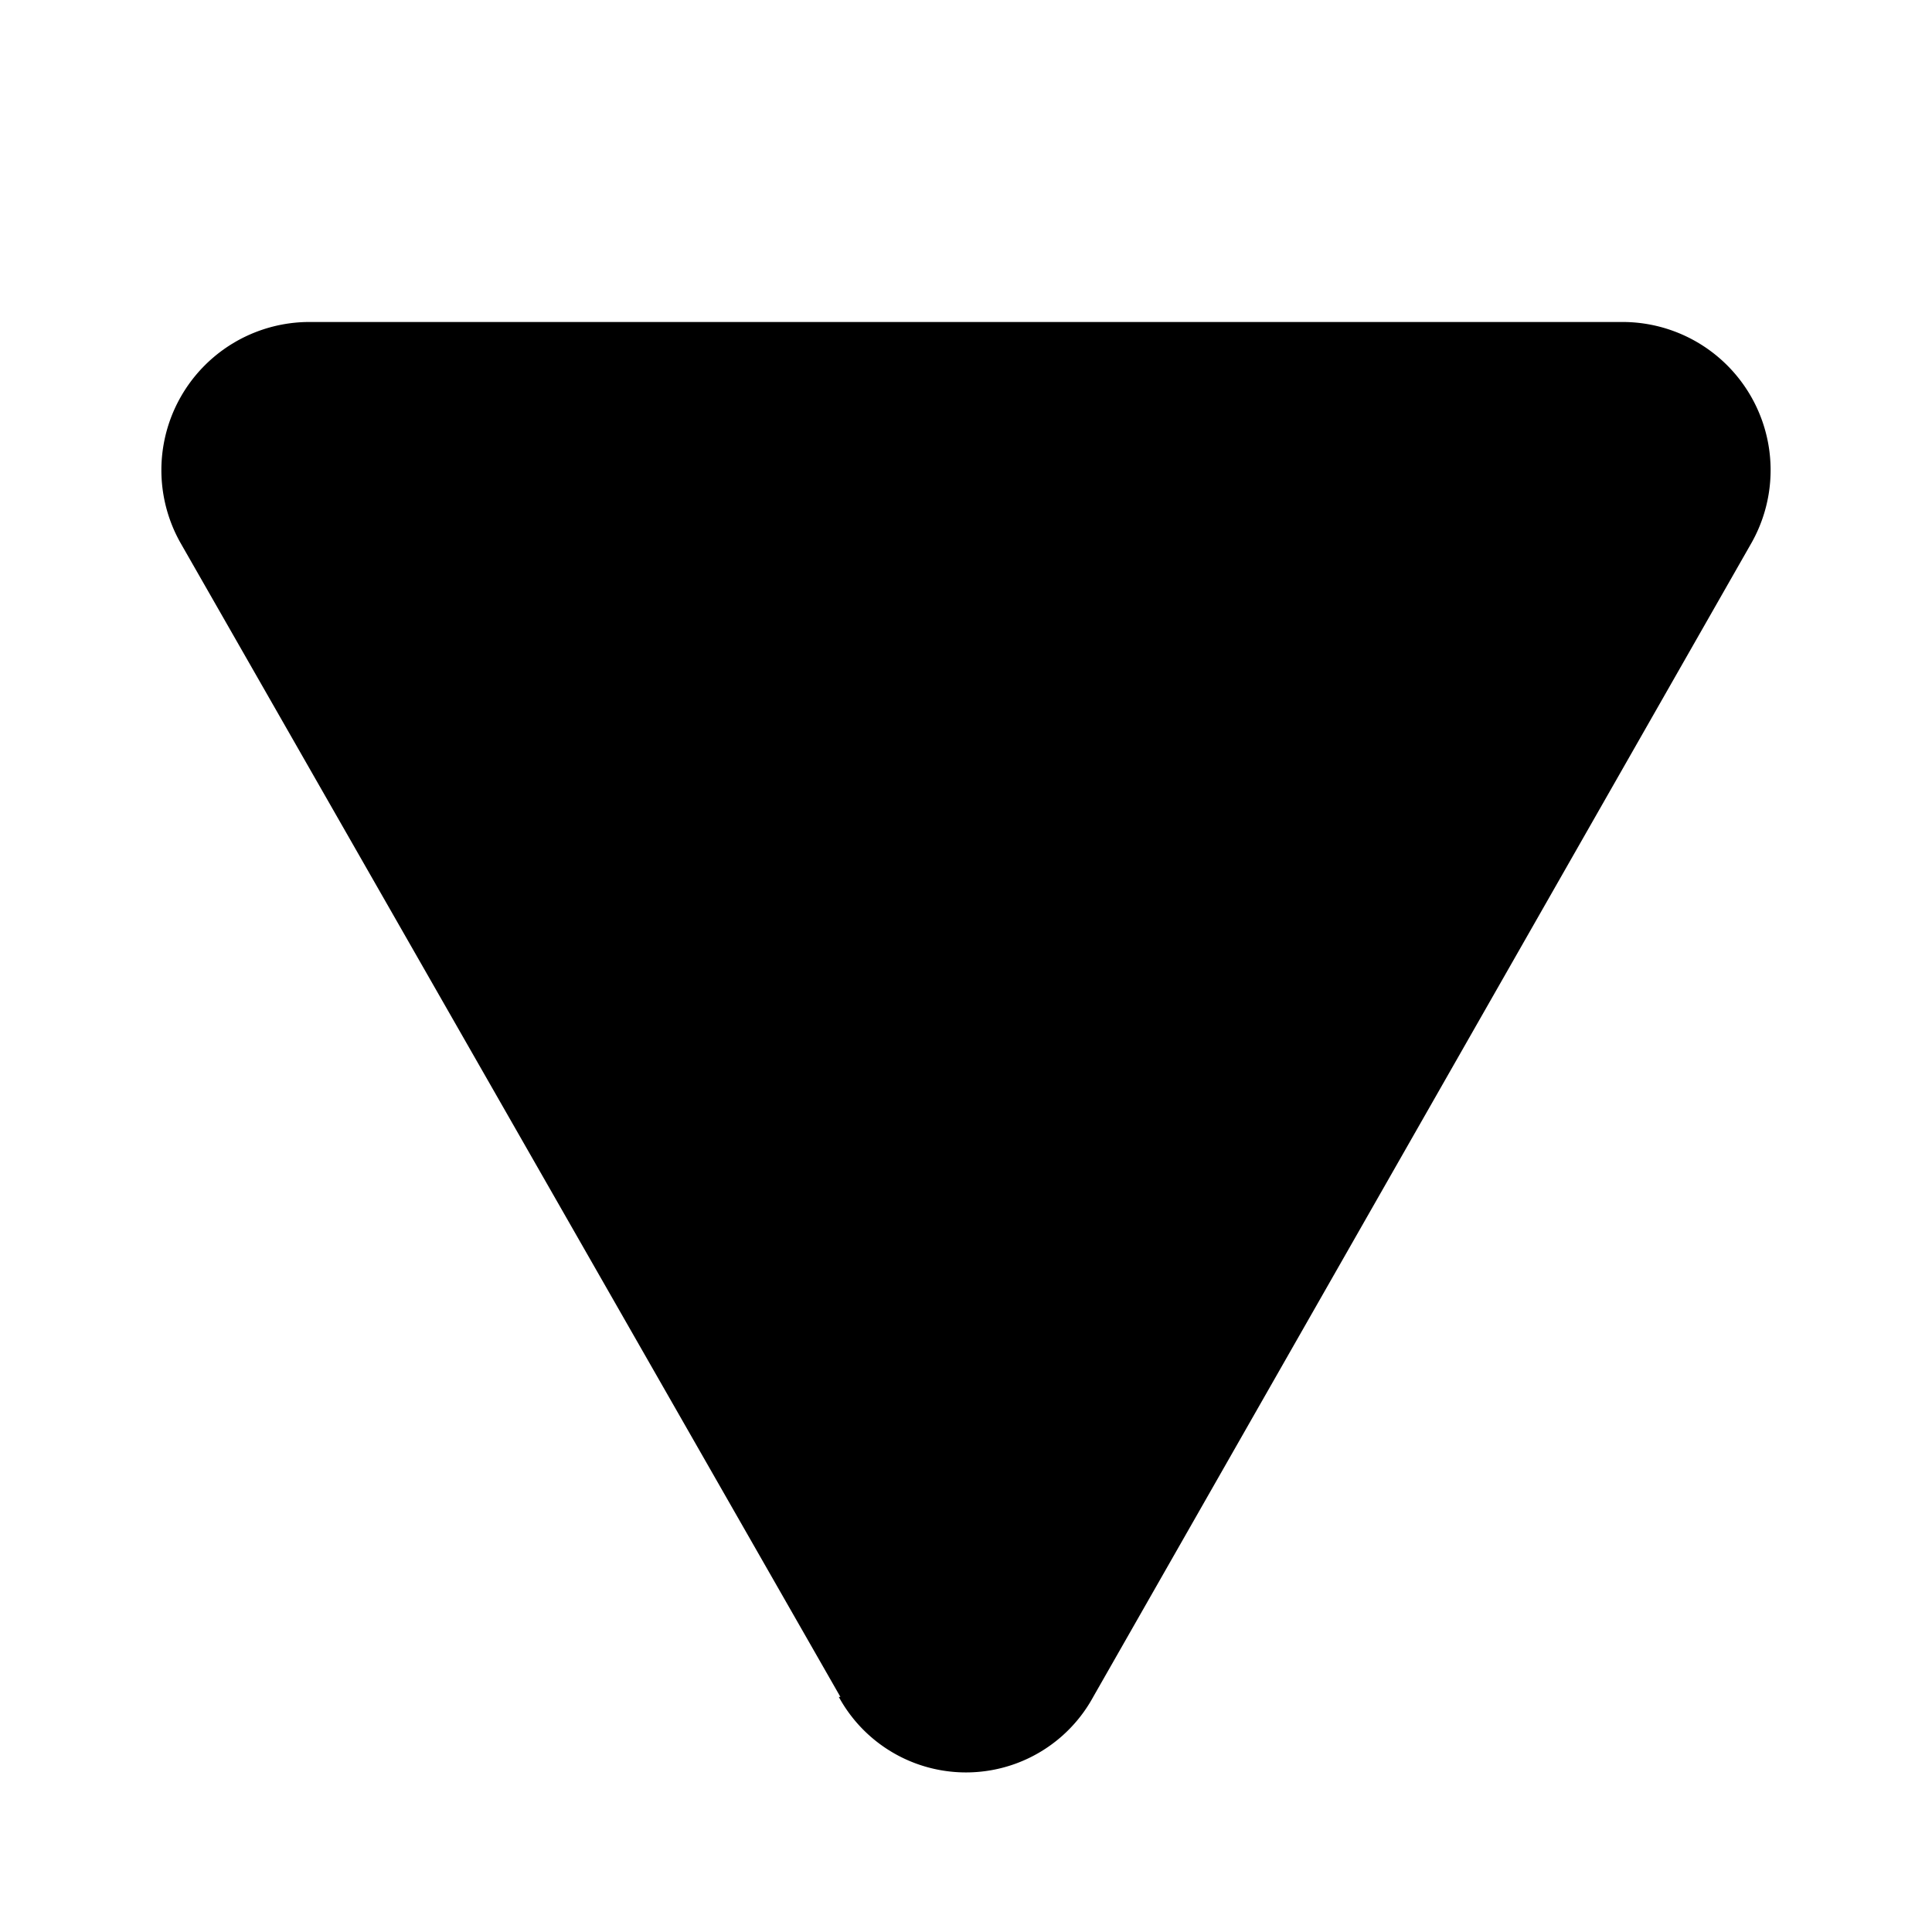 <svg width="12" height="12" viewBox="0 0 12 12" xmlns="http://www.w3.org/2000/svg"><path fill="currentColor" d="M5.21 10.54a.9.9 0 0 0 1.58 0l4.09-7.17A.92.92 0 0 0 10.09 2H1.91a.92.92 0 0 0-.79 1.37l4.1 7.17Z"/></svg>